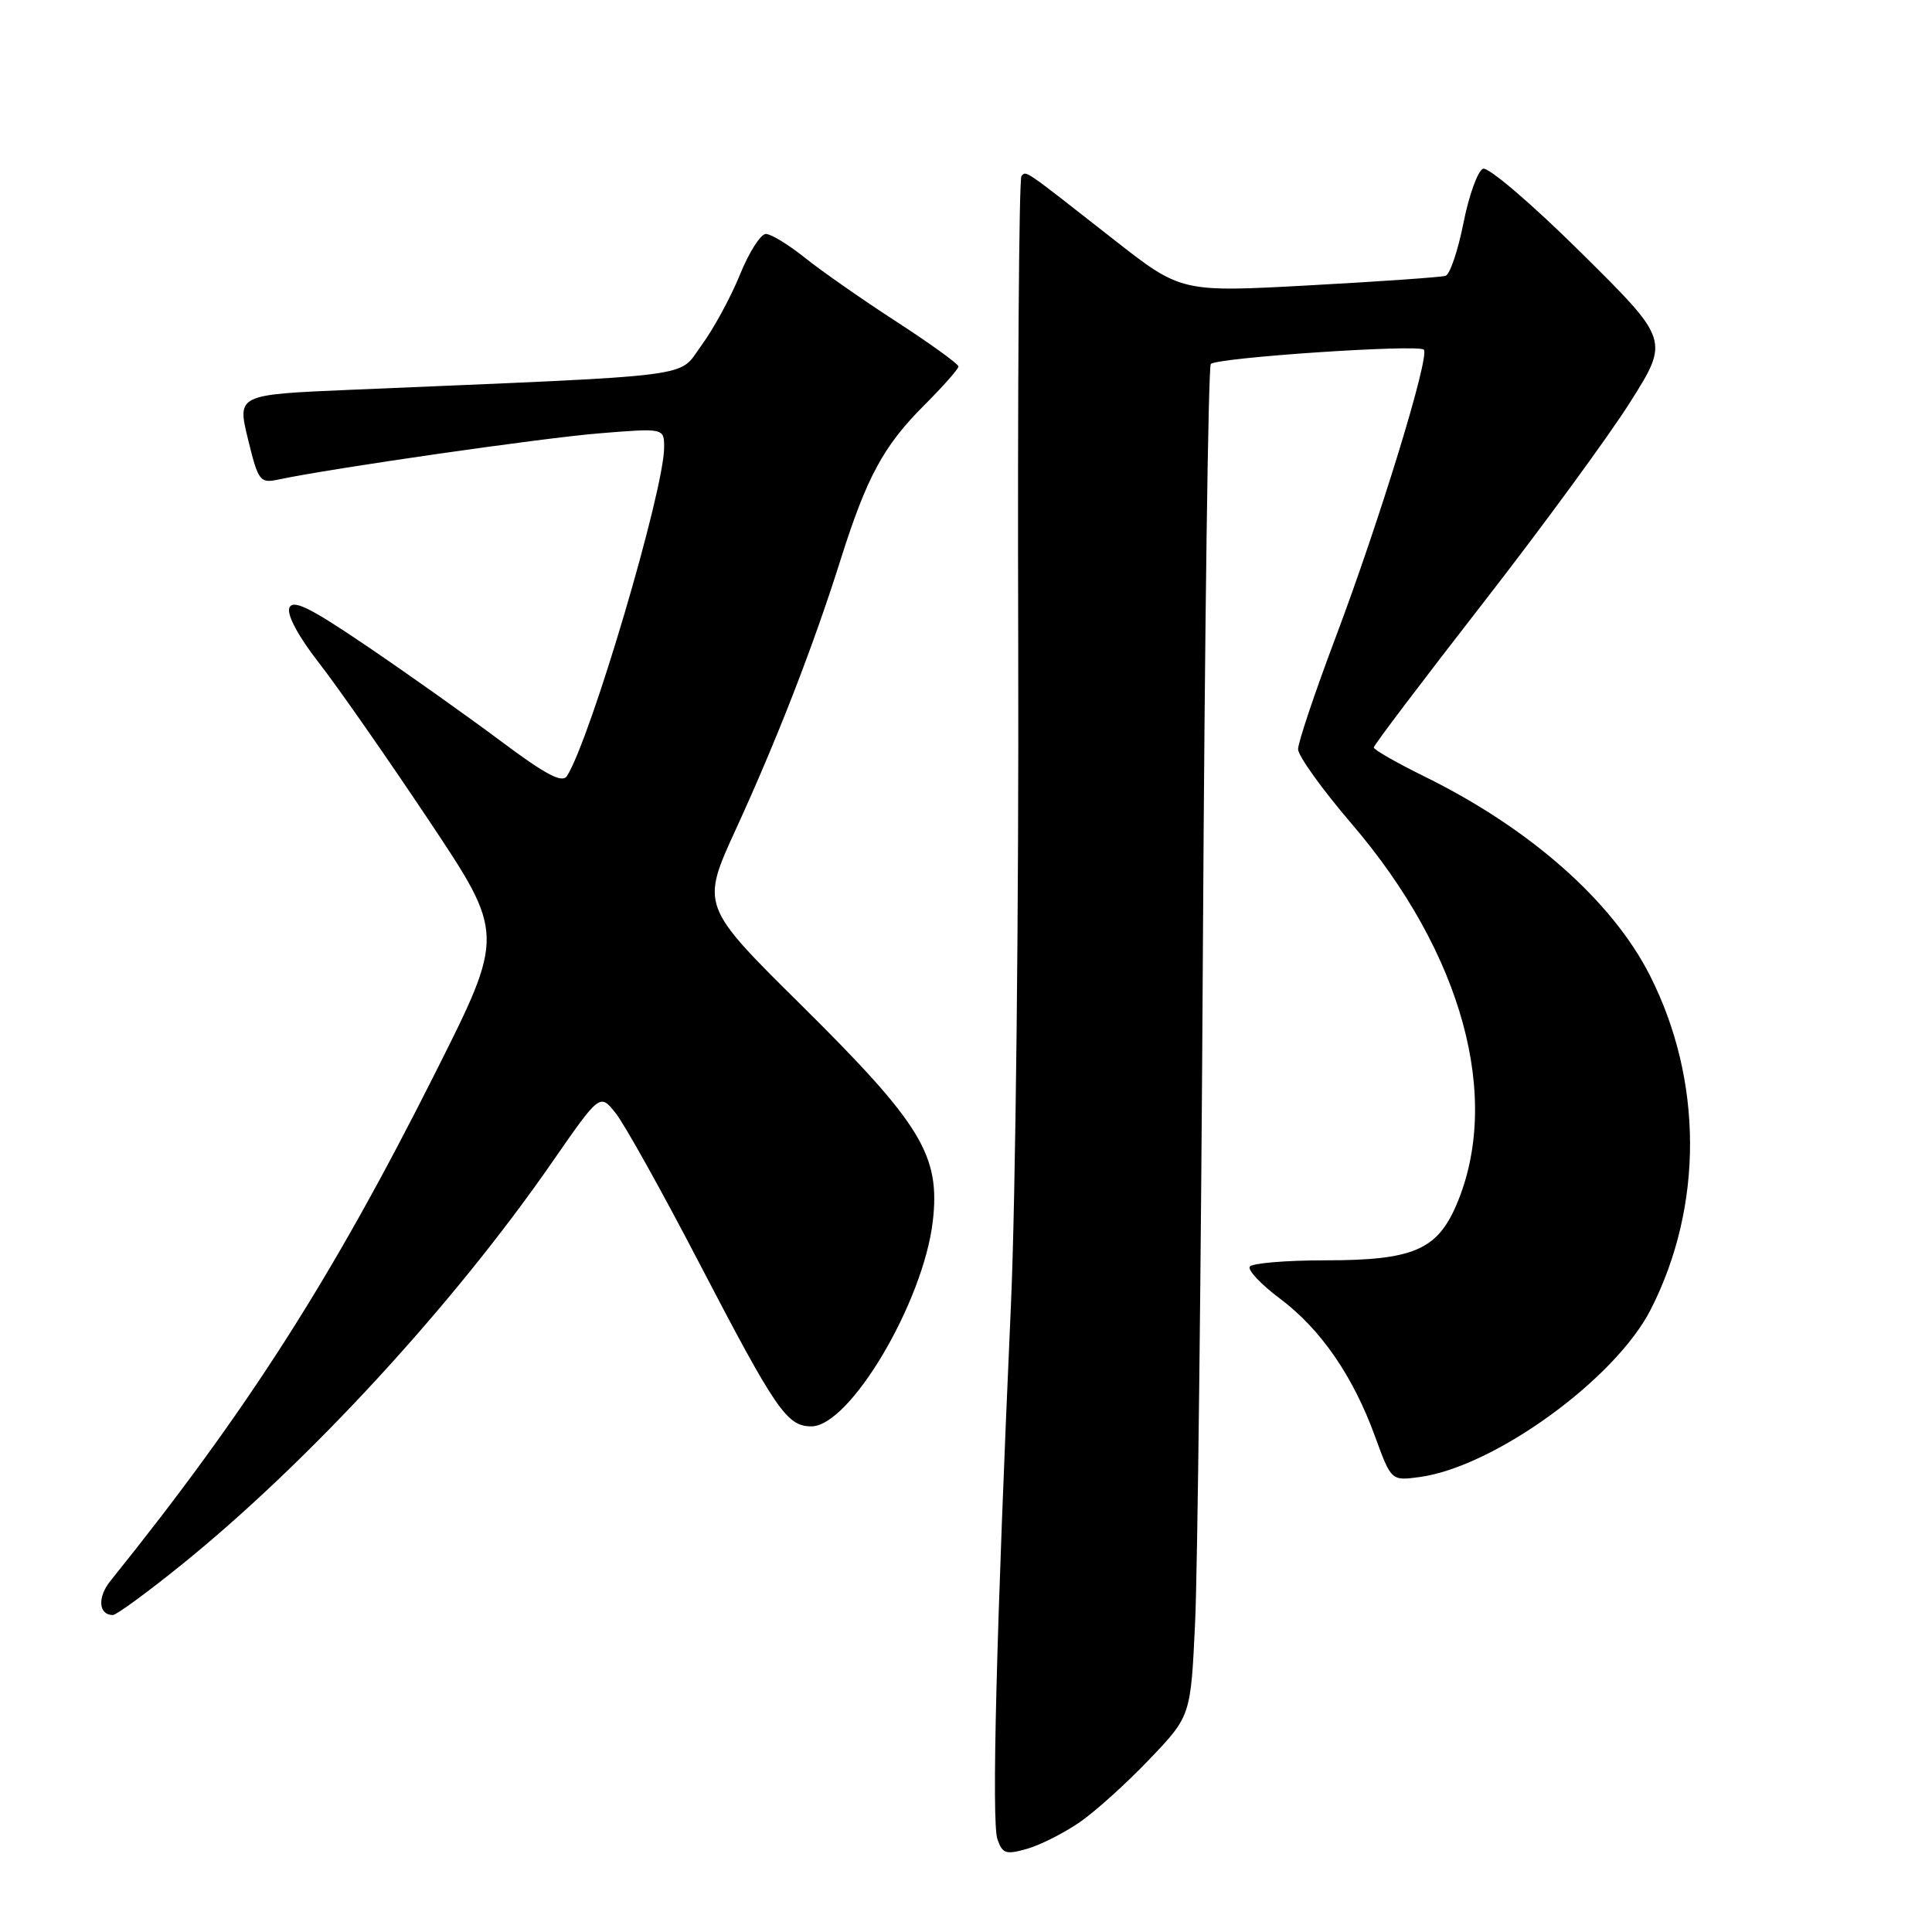 <?xml version="1.0" encoding="UTF-8" standalone="no"?>
<!DOCTYPE svg PUBLIC "-//W3C//DTD SVG 1.1//EN" "http://www.w3.org/Graphics/SVG/1.1/DTD/svg11.dtd" >
<svg xmlns="http://www.w3.org/2000/svg" xmlns:xlink="http://www.w3.org/1999/xlink" version="1.1" viewBox="0 0 256 256">
 <g >
 <path fill="currentColor"
d=" M 143.10 241.43 C 145.17 240.00 149.32 236.25 152.32 233.10 C 157.78 227.38 157.78 227.38 158.36 214.94 C 158.68 208.10 159.15 167.93 159.39 125.67 C 159.63 83.41 160.10 48.56 160.44 48.23 C 161.28 47.38 187.93 45.59 188.66 46.33 C 189.50 47.17 182.80 69.02 176.93 84.58 C 174.22 91.78 172.00 98.39 172.00 99.27 C 172.00 100.15 175.20 104.61 179.12 109.18 C 193.78 126.30 199.05 145.53 192.97 159.68 C 190.41 165.64 187.19 167.00 175.61 167.00 C 170.39 167.00 165.88 167.38 165.60 167.84 C 165.31 168.31 167.11 170.21 169.60 172.07 C 175.01 176.13 179.27 182.30 182.19 190.31 C 184.35 196.22 184.35 196.22 188.08 195.72 C 197.97 194.39 214.03 182.75 218.74 173.50 C 225.72 159.79 225.67 143.14 218.61 129.23 C 213.60 119.36 202.69 109.74 188.75 102.89 C 185.04 101.06 182.01 99.33 182.03 99.04 C 182.04 98.74 188.53 90.17 196.44 80.00 C 204.35 69.83 213.16 57.80 216.01 53.28 C 221.20 45.06 221.20 45.06 209.49 33.47 C 203.05 27.09 197.21 22.09 196.51 22.36 C 195.82 22.62 194.65 25.85 193.92 29.53 C 193.19 33.21 192.12 36.37 191.54 36.55 C 190.97 36.73 182.85 37.30 173.50 37.81 C 156.50 38.74 156.50 38.74 147.50 31.68 C 135.47 22.25 136.03 22.63 135.35 23.32 C 135.02 23.65 134.82 51.73 134.92 85.71 C 135.01 119.69 134.58 158.97 133.95 173.00 C 132.02 216.21 131.38 241.40 132.16 243.69 C 132.82 245.63 133.29 245.78 136.12 244.97 C 137.88 244.46 141.02 242.87 143.10 241.43 Z  M 24.04 207.35 C 40.86 193.77 60.05 172.93 73.18 153.97 C 79.49 144.87 79.49 144.87 81.58 147.50 C 82.74 148.95 87.69 157.83 92.59 167.24 C 102.82 186.89 104.27 189.00 107.51 189.00 C 112.61 189.00 122.35 172.56 123.60 161.83 C 124.61 153.10 122.10 148.96 106.24 133.25 C 92.86 120.01 92.86 120.01 97.54 109.81 C 103.00 97.89 107.77 85.62 111.39 74.14 C 114.86 63.17 117.07 59.09 122.46 53.70 C 124.96 51.20 127.00 48.89 127.00 48.56 C 127.00 48.23 123.29 45.55 118.75 42.60 C 114.21 39.66 108.75 35.84 106.61 34.12 C 104.47 32.41 102.16 31.00 101.48 31.00 C 100.79 31.00 99.24 33.44 98.04 36.41 C 96.83 39.39 94.54 43.60 92.95 45.76 C 89.72 50.14 93.56 49.65 46.46 51.65 C 31.42 52.29 31.42 52.29 32.86 58.19 C 34.22 63.77 34.44 64.06 36.90 63.54 C 43.84 62.06 71.78 58.04 79.40 57.42 C 88.00 56.72 88.00 56.72 88.00 59.29 C 88.00 64.95 78.28 97.84 75.13 102.82 C 74.50 103.81 72.35 102.68 66.40 98.23 C 62.05 94.98 54.10 89.33 48.71 85.68 C 41.07 80.49 38.80 79.37 38.34 80.55 C 37.99 81.46 39.55 84.36 42.22 87.78 C 44.68 90.93 51.23 100.32 56.79 108.65 C 66.90 123.80 66.90 123.80 57.68 142.15 C 43.99 169.39 32.75 186.96 14.63 209.48 C 12.88 211.65 13.05 214.00 14.96 214.00 C 15.42 214.00 19.51 211.01 24.04 207.35 Z "/>
</g>
</svg>